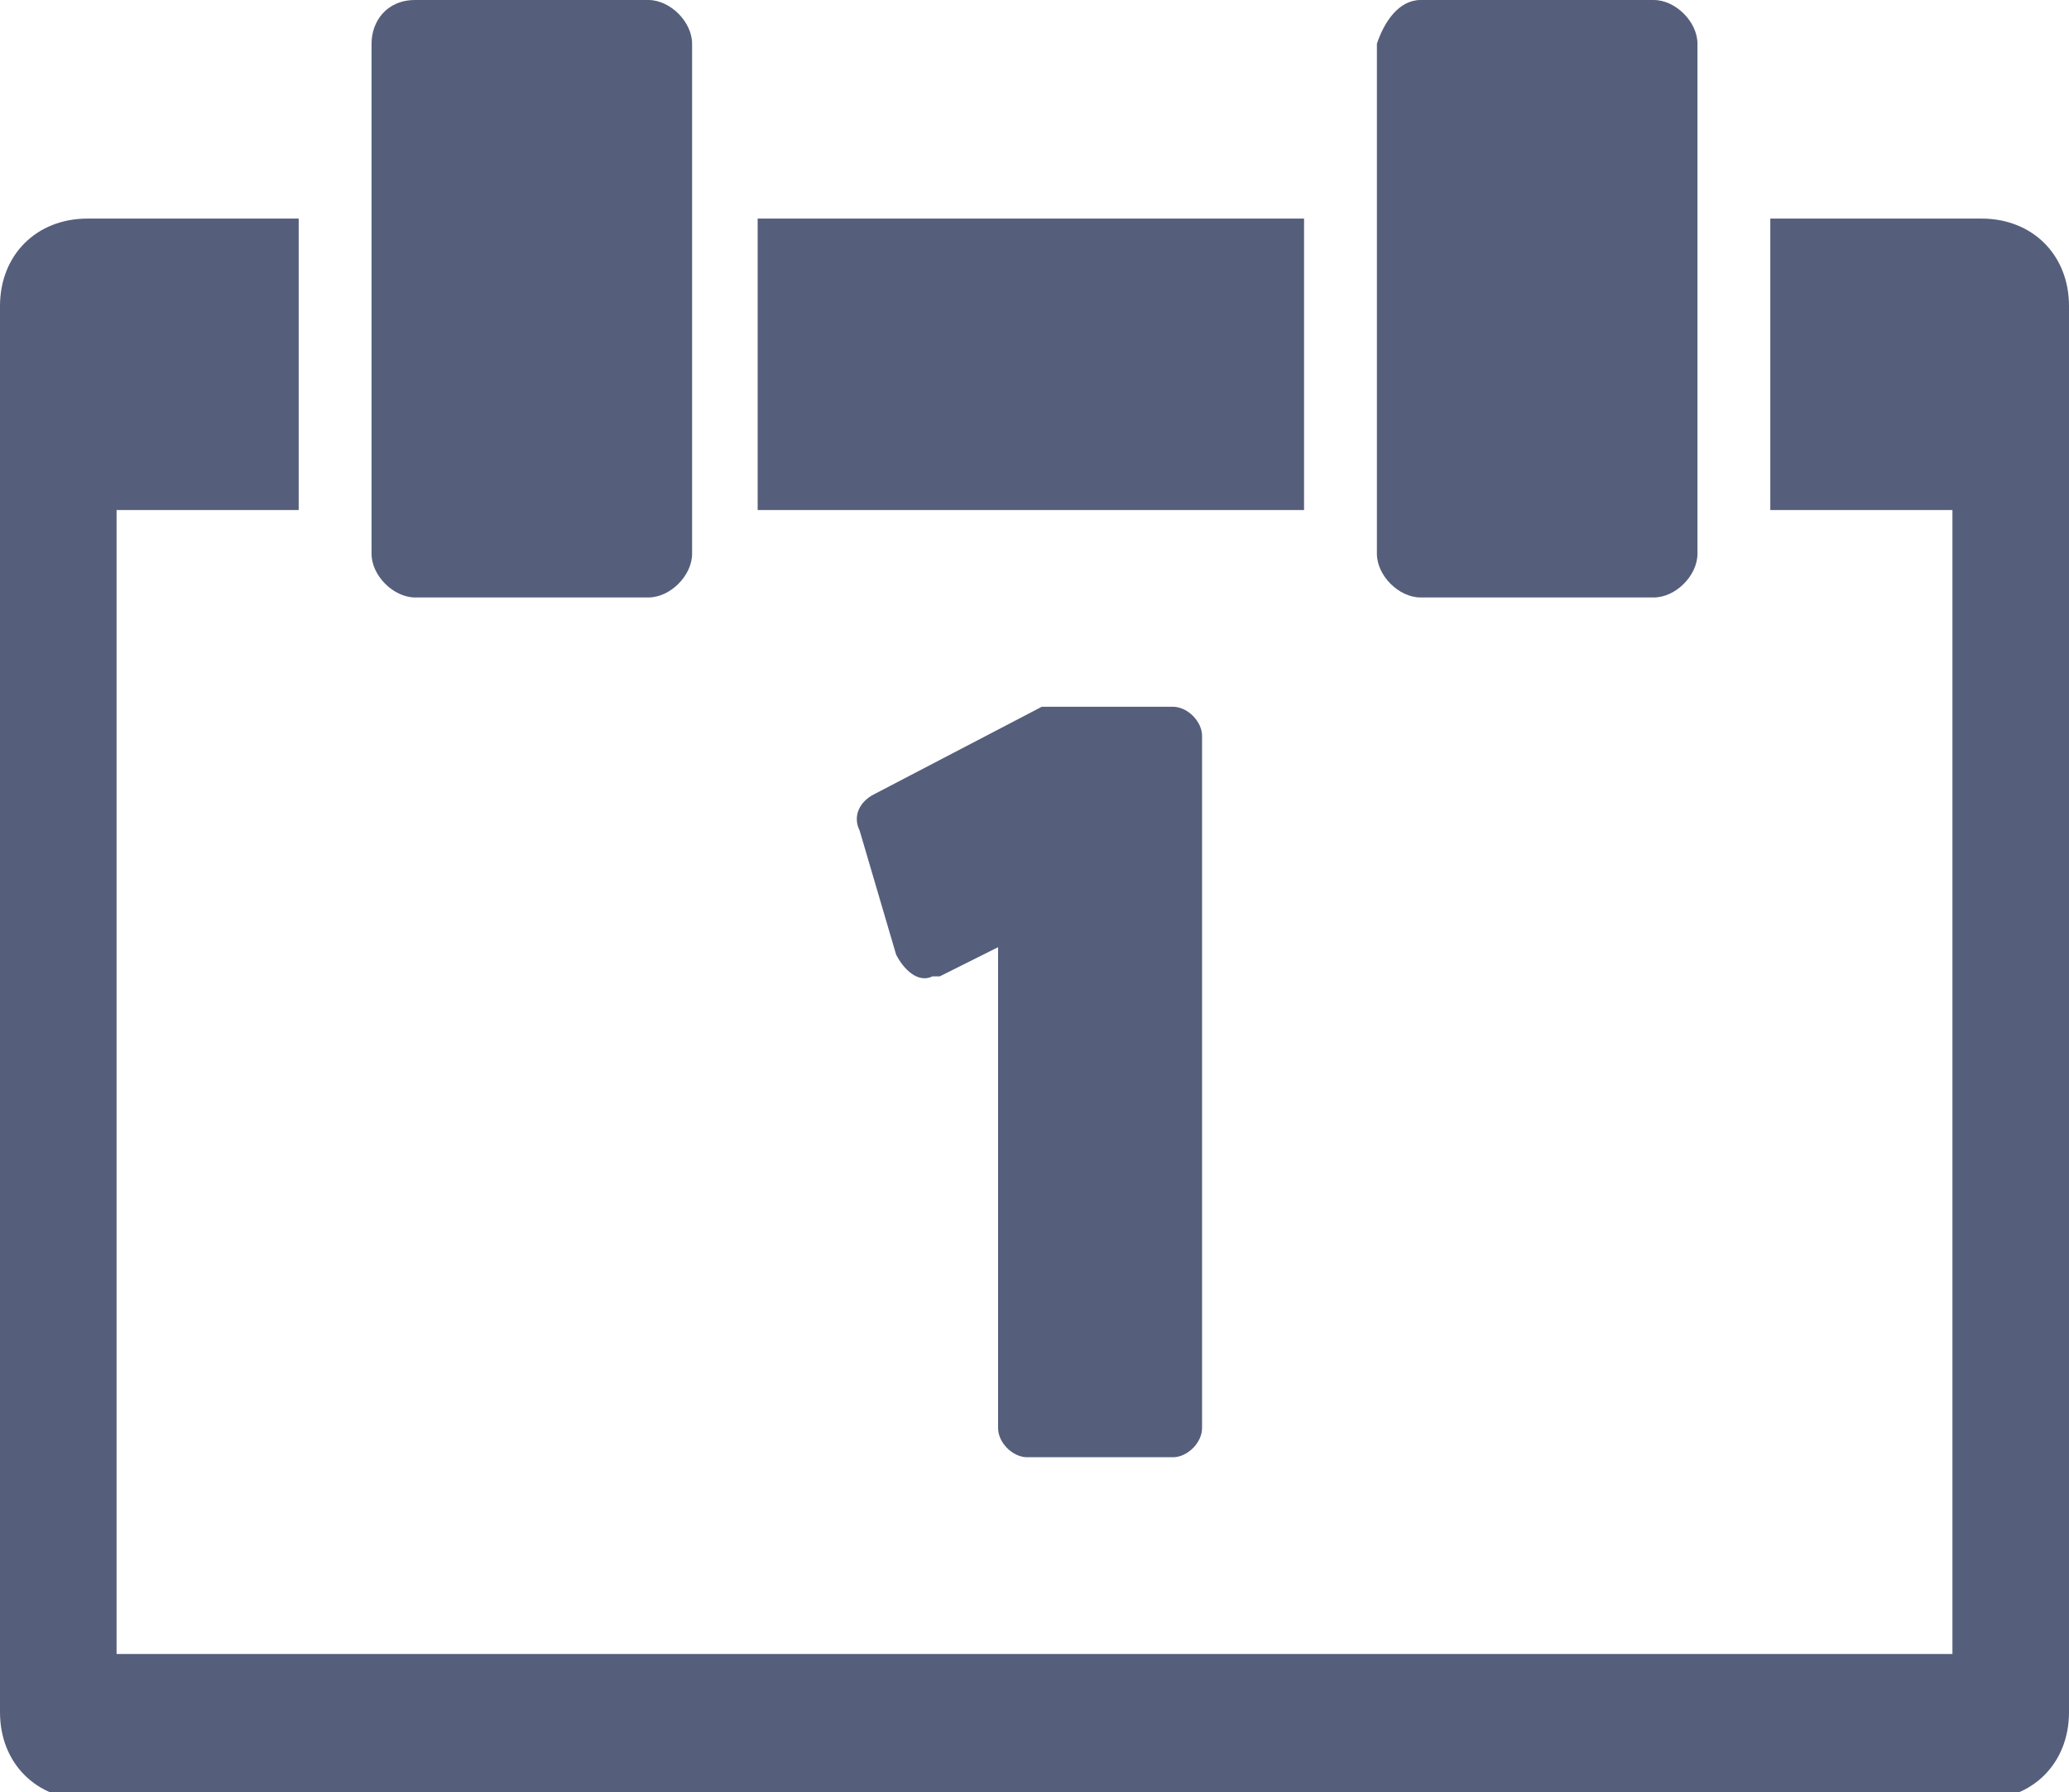 <?xml version="1.0" encoding="utf-8"?>
<!-- Generator: Adobe Illustrator 21.0.2, SVG Export Plug-In . SVG Version: 6.00 Build 0)  -->
<svg version="1.1" id="Date" xmlns="http://www.w3.org/2000/svg" xmlns:xlink="http://www.w3.org/1999/xlink" x="0px" y="0px"
	 viewBox="0 0 28.4 24.6" style="enable-background:new 0 0 28.4 24.6;" xml:space="preserve">
<style type="text/css">
	.st0{fill:#555F7B;}
</style>
<title>calendar-blue</title>
<path class="st0" d="M12.3,13.1c0.1,0.2,0.3,0.4,0.5,0.3l0,0h0.1l0.8-0.4v6.6c0,0.2,0.2,0.4,0.4,0.4l0,0h2c0.2,0,0.4-0.2,0.4-0.4
	l0,0l0,0v-9.5c0-0.2-0.2-0.4-0.4-0.4l0,0h-1.6c-0.1,0-0.1,0-0.2,0L12,10.9c-0.2,0.1-0.3,0.3-0.2,0.5L12.3,13.1z"/>
<path class="st0" d="M5.7,0h3.2c0.3,0,0.6,0.3,0.6,0.6v7c0,0.3-0.3,0.6-0.6,0.6H5.7c-0.3,0-0.6-0.3-0.6-0.6v-7C5.1,0.3,5.3,0,5.7,0z
	"/>
<path class="st0" d="M19.5,0h3.2c0.3,0,0.6,0.3,0.6,0.6v7c0,0.3-0.3,0.6-0.6,0.6h-3.2c-0.3,0-0.6-0.3-0.6-0.6v-7
	C19,0.3,19.2,0,19.5,0z"/>
<path class="st0" d="M27.2,3h-2.9v4h2.5v15.7H1.6V7h2.5V3H1.2C0.5,3,0,3.5,0,4.2l0,0v19.3c0,0.7,0.5,1.2,1.2,1.2l0,0h26
	c0.7,0,1.2-0.5,1.2-1.2l0,0l0,0V4.2C28.4,3.5,27.9,3,27.2,3L27.2,3L27.2,3z"/>
<rect x="10.4" y="3" class="st0" width="7.5" height="4"/>
</svg>
